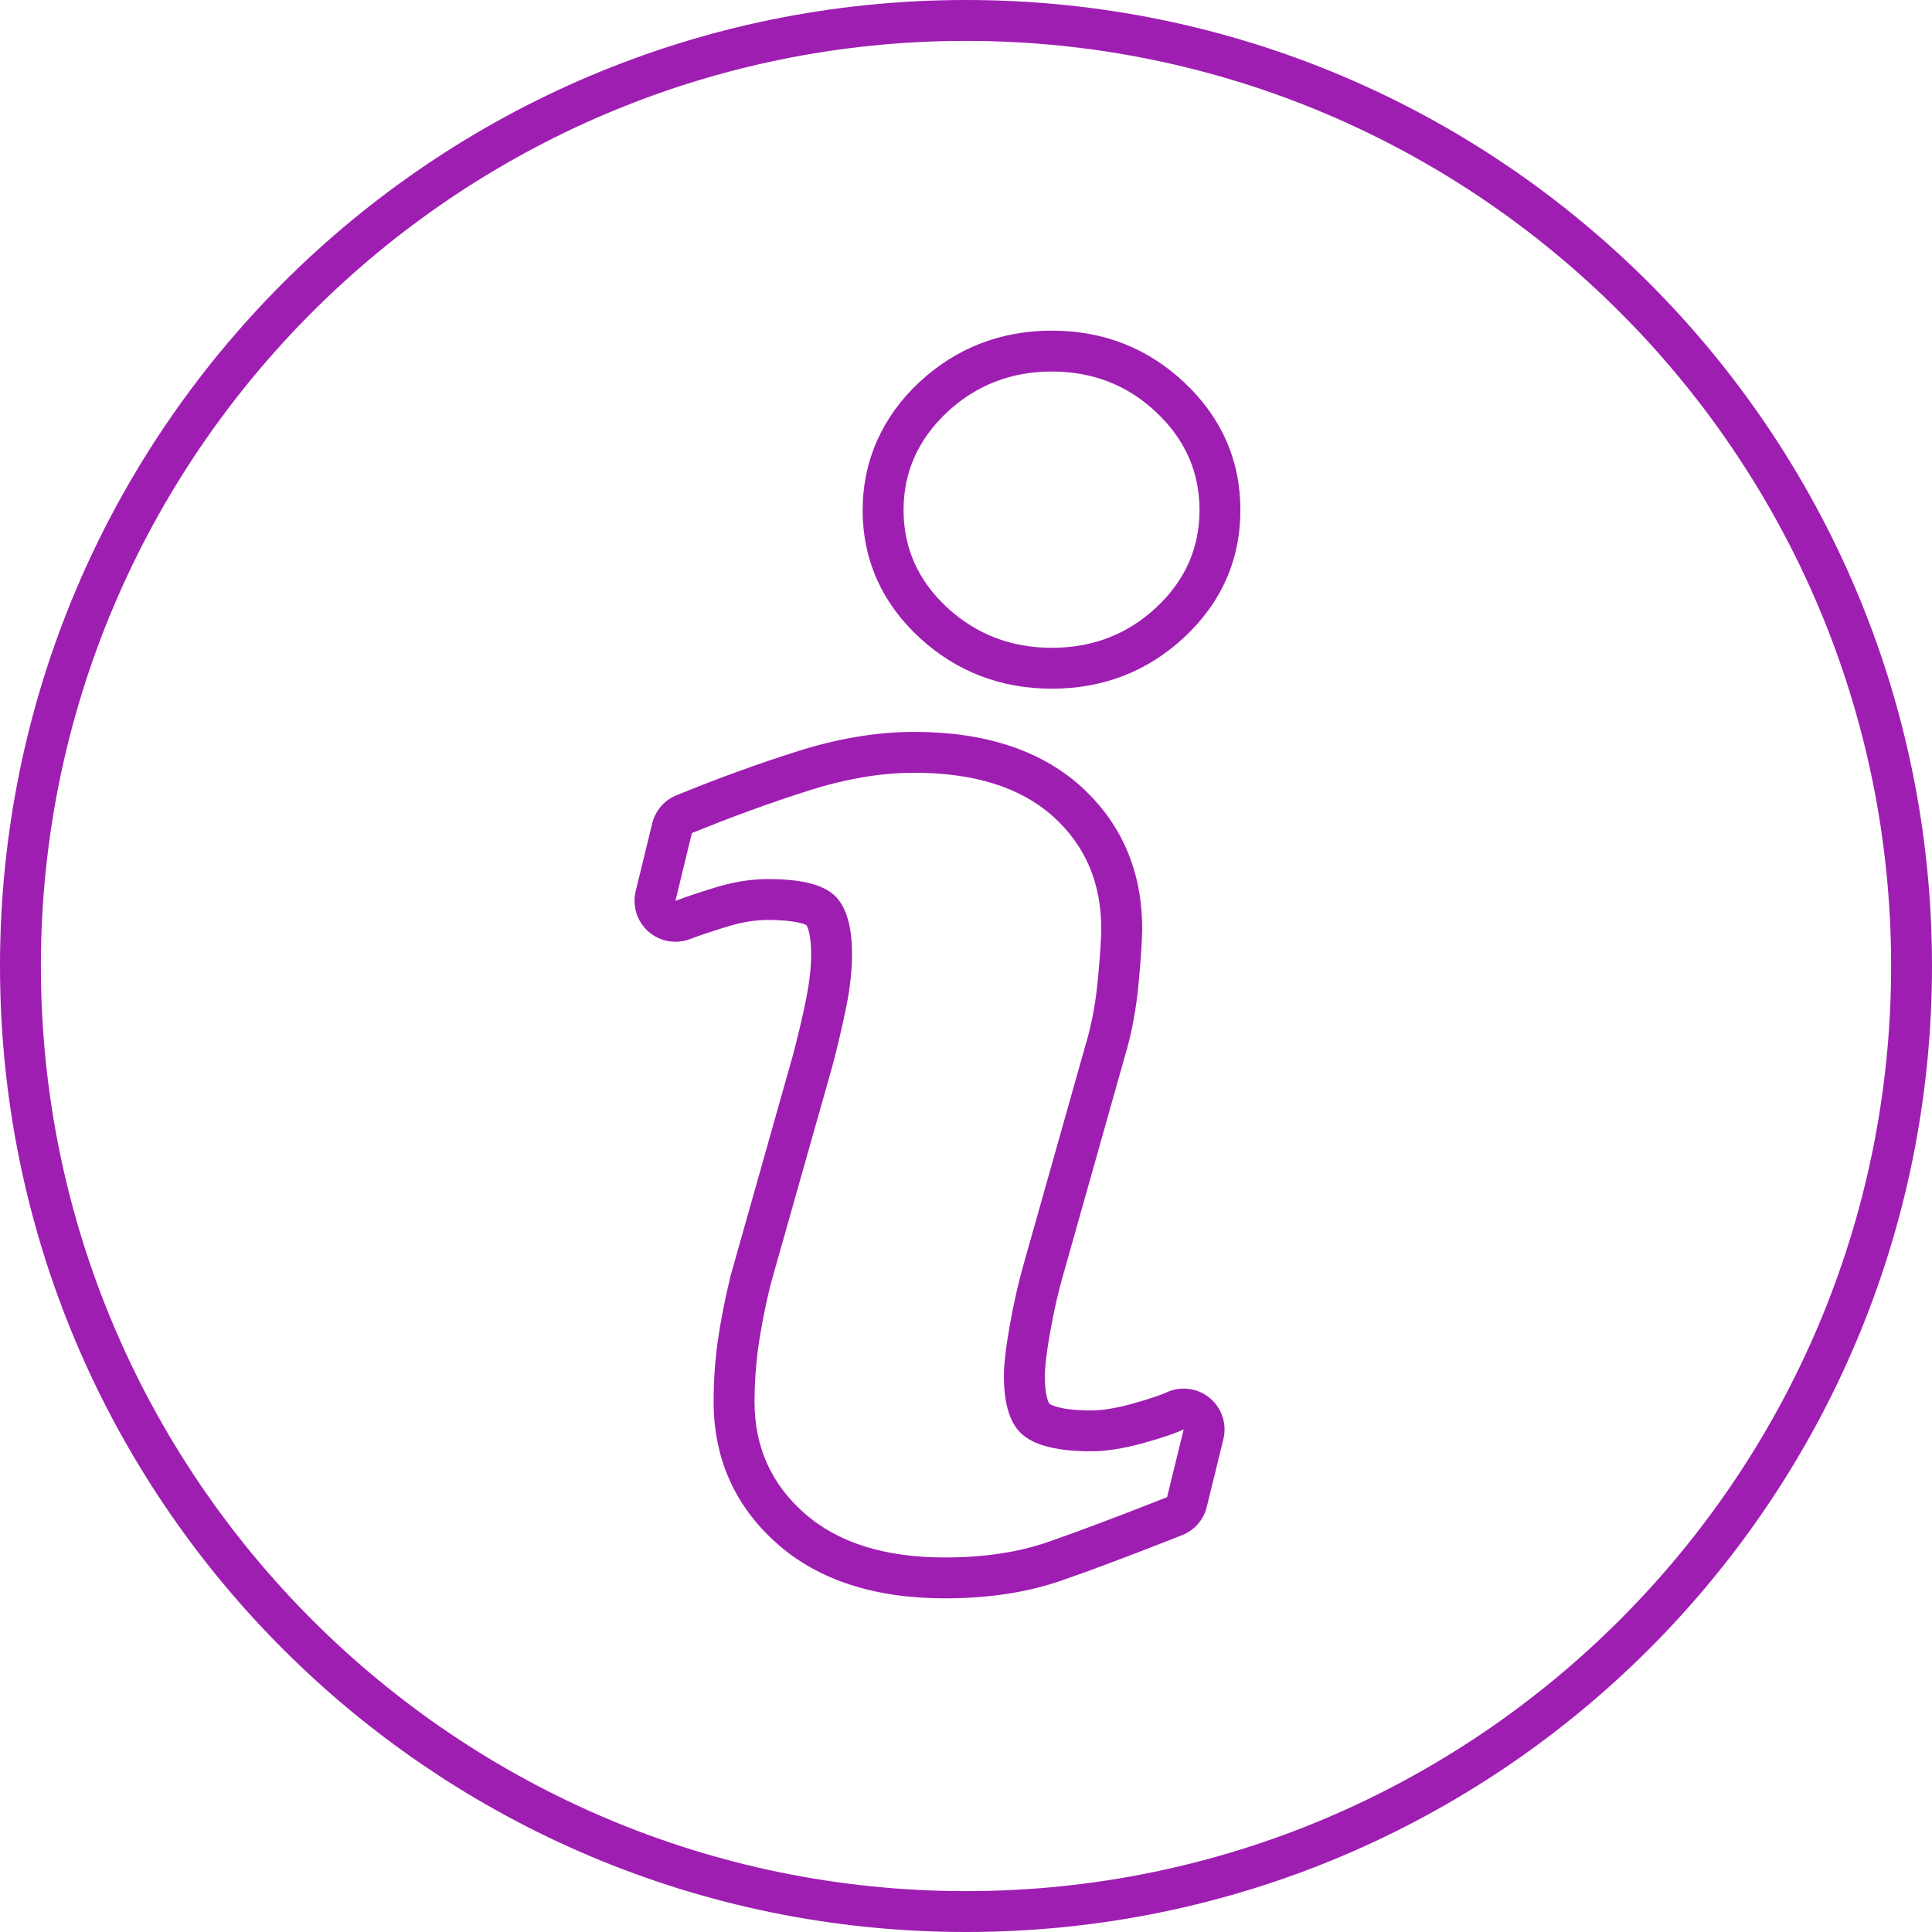 <svg xmlns="http://www.w3.org/2000/svg" xmlns:xlink="http://www.w3.org/1999/xlink" version="1.1" x="0px" y="0px" viewBox="0 0 90 90" style="enable-background:new 0 0 90 90;" xml:space="preserve"><g><g><path fill="#9F1EB2" d="M55.142,64.686c-0.275,0-0.547,0.058-0.804,0.179c-0.171,0.078-0.61,0.255-1.626,0.536    c-0.732,0.2-1.365,0.303-1.882,0.303c-1.541,0-1.938-0.307-1.942-0.307c-0.004-0.002-0.216-0.285-0.216-1.301    c0-0.242,0.033-0.829,0.25-2.048c0.178-1.001,0.379-1.88,0.595-2.624l2.872-10.18c0.32-1.056,0.539-2.219,0.654-3.463    c0.112-1.202,0.164-2.044,0.164-2.521c0-2.703-0.975-4.944-2.902-6.668c-1.867-1.657-4.46-2.498-7.711-2.498    c-1.738,0-3.583,0.309-5.488,0.917c-1.777,0.562-3.656,1.244-5.588,2.033c-0.568,0.23-0.989,0.718-1.135,1.311l-0.77,3.159    c-0.168,0.688,0.06,1.414,0.592,1.882c0.354,0.311,0.803,0.475,1.261,0.475c0.228,0,0.462-0.041,0.681-0.126    c0.521-0.199,1.157-0.406,1.871-0.622c0.607-0.179,1.206-0.268,1.771-0.268c1.361,0,1.764,0.238,1.774,0.238    c0.015,0.021,0.224,0.337,0.224,1.358c0,0.597-0.078,1.286-0.224,2.035c-0.167,0.837-0.38,1.731-0.618,2.641l-2.916,10.32    c-0.275,1.155-0.473,2.16-0.6,3.077c-0.126,0.936-0.186,1.865-0.186,2.764c0,2.667,1.001,4.901,2.977,6.638    c1.904,1.68,4.527,2.531,7.797,2.531c2.028,0,3.854-0.279,5.428-0.828c1.403-0.485,3.271-1.187,5.622-2.115    c0.573-0.225,1.004-0.718,1.149-1.316l0.773-3.152c0.175-0.711-0.07-1.461-0.64-1.926C56.005,64.832,55.573,64.686,55.142,64.686z     M54.367,69.743c-2.317,0.915-4.158,1.607-5.543,2.087c-1.38,0.48-2.983,0.723-4.807,0.723c-2.805,0-4.984-0.688-6.54-2.057    c-1.555-1.367-2.329-3.102-2.329-5.208c0-0.816,0.057-1.653,0.172-2.509c0.119-0.852,0.305-1.814,0.562-2.891l2.898-10.242    c0.257-0.982,0.476-1.914,0.65-2.786c0.175-0.878,0.261-1.682,0.261-2.409c0-1.304-0.271-2.219-0.808-2.73    c-0.543-0.517-1.569-0.77-3.095-0.77c-0.748,0-1.518,0.113-2.307,0.344c-0.781,0.236-1.459,0.458-2.017,0.672l0.767-3.159    c1.897-0.772,3.713-1.432,5.446-1.981c1.733-0.552,3.37-0.828,4.915-0.828c2.786,0,4.933,0.673,6.446,2.018    c1.503,1.343,2.263,3.093,2.263,5.244c0,0.445-0.053,1.229-0.156,2.351c-0.104,1.124-0.298,2.15-0.581,3.085l-2.883,10.209    c-0.234,0.816-0.446,1.756-0.636,2.807c-0.187,1.047-0.279,1.848-0.279,2.383c0,1.359,0.301,2.281,0.911,2.771    c0.603,0.493,1.655,0.74,3.151,0.74c0.703,0,1.491-0.126,2.385-0.369c0.885-0.246,1.525-0.462,1.927-0.648L54.367,69.743z"/><path fill="#9F1EB2" d="M49,15.402c-2.385,0-4.461,0.809-6.18,2.407c-1.723,1.609-2.634,3.668-2.634,5.951c0,2.316,0.889,4.315,2.645,5.943    c1.716,1.58,3.787,2.379,6.169,2.379c2.384,0,4.453-0.802,6.156-2.385c1.741-1.62,2.627-3.618,2.627-5.938    c0-2.319-0.886-4.321-2.619-5.947C53.46,16.213,51.388,15.402,49,15.402z M53.858,28.302c-1.343,1.252-2.966,1.875-4.858,1.875    c-1.891,0-3.52-0.623-4.878-1.875c-1.347-1.25-2.031-2.764-2.031-4.542c0-1.772,0.685-3.3,2.031-4.559    c1.358-1.265,2.987-1.894,4.878-1.894c1.893,0,3.516,0.628,4.858,1.894c1.343,1.259,2.02,2.787,2.02,4.559    C55.878,25.538,55.201,27.052,53.858,28.302z"/><path fill="#9F1EB2" d="M45,0C20.148,0,0,20.147,0,45c0,24.854,20.148,45,45,45s45-20.146,45-45C90,20.147,69.852,0,45,0z M45,88.096    C21.235,88.096,1.905,68.764,1.905,45C1.905,21.237,21.235,1.905,45,1.905c23.766,0,43.096,19.332,43.096,43.095    C88.096,68.764,68.766,88.096,45,88.096z"/></g></g></svg>